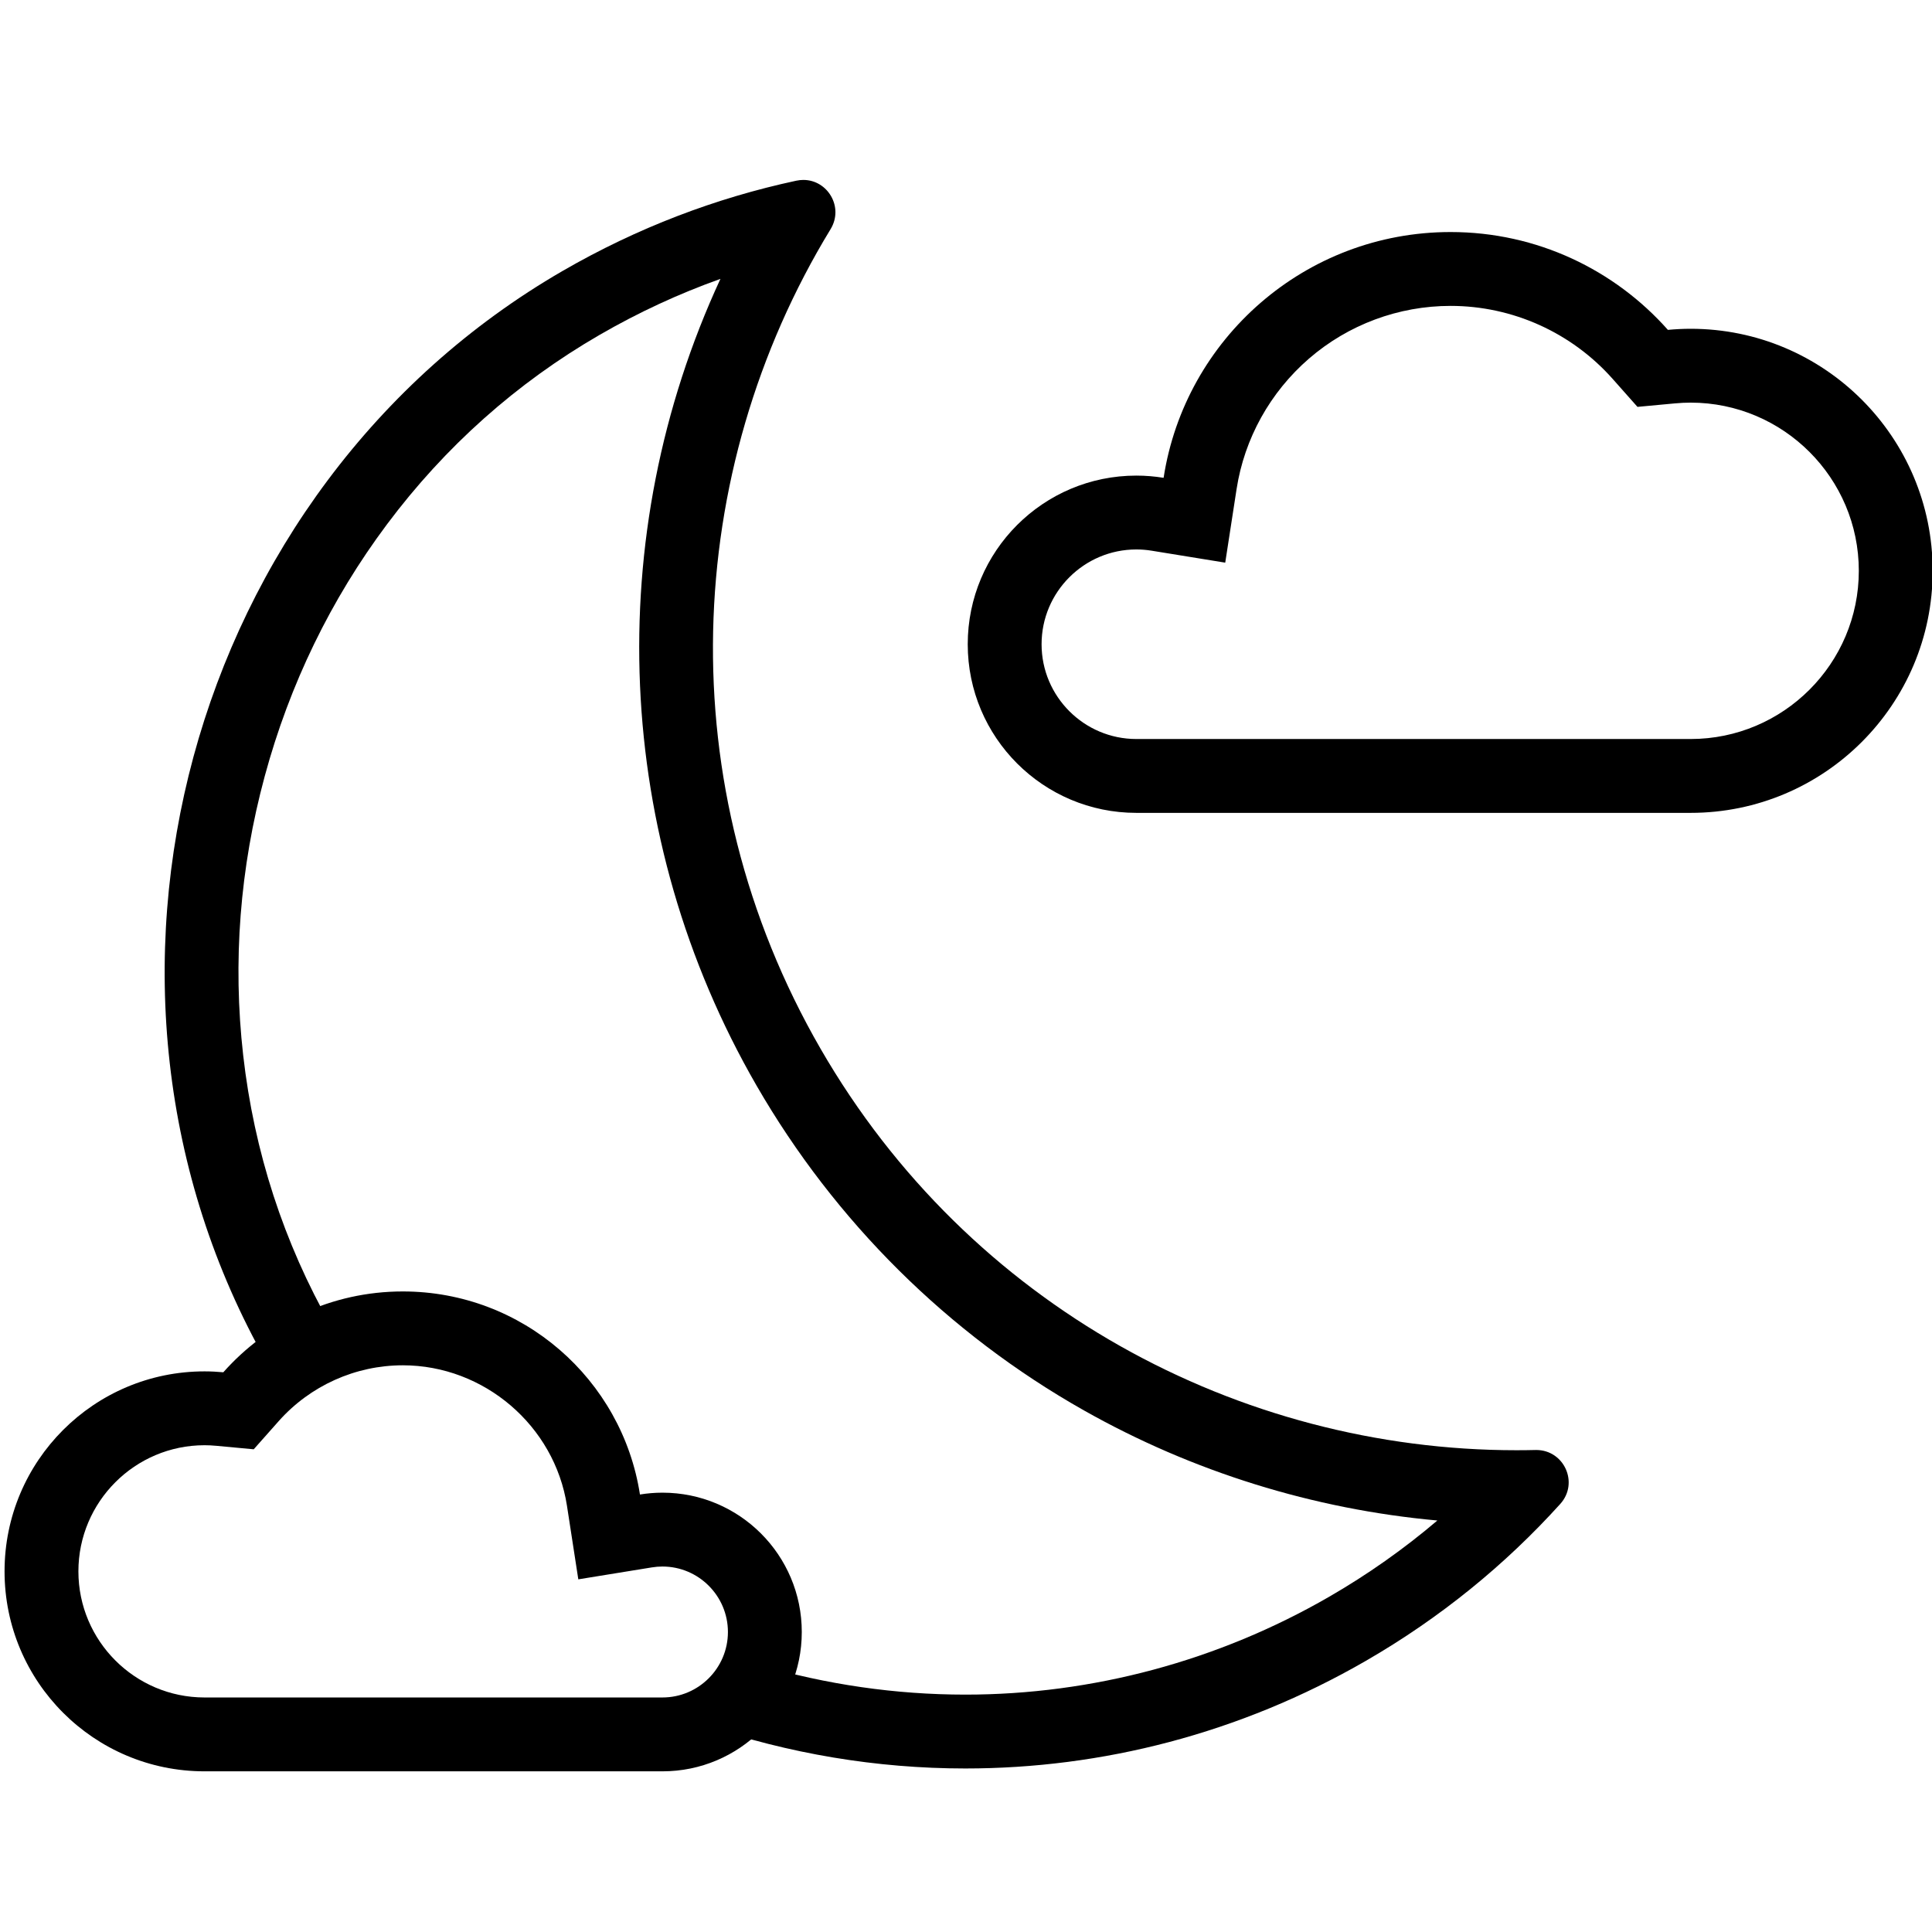 <svg version="1.1" id="Icons" xmlns="http://www.w3.org/2000/svg" xmlns:xlink="http://www.w3.org/1999/xlink" x="0px" y="0px"
	 viewBox="0 0 313.92 313.92" style="enable-background:new 0 0 313.92 313.92;" xml:space="preserve">

<g>
	<g>
		<g>
			<path class="st1" d="M235.699,49.703c10.048,0,19.645,4.322,26.329,11.858l4.035,4.55l6.055-0.564
				c0.914-0.085,1.758-0.126,2.581-0.126c15.069,0,27.329,12.26,27.329,27.329c0,15.069-12.26,27.329-27.329,27.329h-90.058
				c-8.492,0-15.401-6.909-15.401-15.401s6.909-15.4,15.401-15.4c0.82,0,1.661,0.068,2.5,0.205l11.94,1.94l1.844-11.955
				c1.266-8.203,5.445-15.733,11.768-21.204C219.076,52.743,227.246,49.703,235.699,49.703 M235.699,37.703
				c-23.595,0-43.143,17.317-46.632,39.935c-1.441-0.233-2.918-0.36-4.425-0.36c-15.133,0-27.401,12.268-27.401,27.4
				c0,15.134,12.268,27.401,27.401,27.401h90.058c21.721,0,39.329-17.608,39.329-39.329s-17.608-39.329-39.329-39.329
				c-1.246,0-2.477,0.065-3.693,0.178C262.361,43.853,249.751,37.703,235.699,37.703L235.699,37.703z"/>
		</g>
	</g>
</g>
<g>
	<path class="st2" d="M249.615,235.602c-0.046,0-0.091,0.001-0.137,0.002c-1.025,0.025-2.055,0.036-3.079,0.036
		c-45.073,0-88.907-23.383-113.064-65.223c-24.705-42.791-22.399-93.759,1.618-133.176c2.199-3.608-0.487-8.005-4.416-8.005
		c-0.375,0-0.761,0.04-1.156,0.125c-13.01,2.79-25.811,7.633-37.952,14.655C30.39,79.324,8.498,160.129,43.382,221.412
		c0.372,0.652,0.763,1.287,1.144,1.932c3.13-2.569,6.695-4.531,10.506-5.805c-0.409-0.686-0.825-1.368-1.221-2.063
		c-7.711-13.546-12.522-28.357-14.298-44.022c-1.72-15.156-0.541-30.411,3.504-45.342c4.045-14.932,10.727-28.697,19.86-40.914
		c9.441-12.629,21.069-22.988,34.562-30.793c6.289-3.638,12.85-6.677,19.621-9.092c-19.351,41.776-17.454,90.684,5.884,131.105
		c12.732,22.053,31.121,40.294,53.179,52.751c17.658,9.972,37.291,16.064,57.426,17.89c-5.454,4.638-11.34,8.787-17.606,12.404
		c-18.002,10.394-38.434,15.887-59.087,15.887c-11.357,0-22.638-1.647-33.476-4.827c-1.481,4.348-4.709,7.884-8.848,9.778
		c13.579,4.639,27.887,7.049,42.324,7.049c22.128,0,44.546-5.635,65.087-17.494c12.113-6.993,22.675-15.64,31.574-25.485
		C256.589,240.969,254.156,235.602,249.615,235.602z"/>
	<g>
		<g>
			<path class="st1" d="M65.455,221.84c13.195,0,24.66,9.812,26.668,22.824l1.844,11.954l11.939-1.939
				c0.584-0.095,1.167-0.143,1.732-0.143c5.866,0,10.639,4.772,10.639,10.639c0,5.866-4.772,10.638-10.639,10.638H33.233
				c-11.3,0-20.494-9.193-20.494-20.493c0-11.3,9.193-20.493,20.494-20.493c0.615,0,1.249,0.031,1.937,0.096l6.056,0.564
				l4.036-4.551C50.389,225.155,57.749,221.84,65.455,221.84 M65.455,209.84c-11.61,0-22.028,5.081-29.17,13.134
				c-1.005-0.094-2.021-0.147-3.051-0.147c-17.946,0-32.494,14.548-32.494,32.493c0,17.946,14.548,32.493,32.494,32.493h74.404
				c12.503,0,22.639-10.135,22.639-22.638c0-12.503-10.136-22.639-22.639-22.639c-1.245,0-2.465,0.105-3.656,0.298
				C101.099,224.148,84.948,209.84,65.455,209.84L65.455,209.84z"/>
		</g>
	</g>
</g>
</svg>

